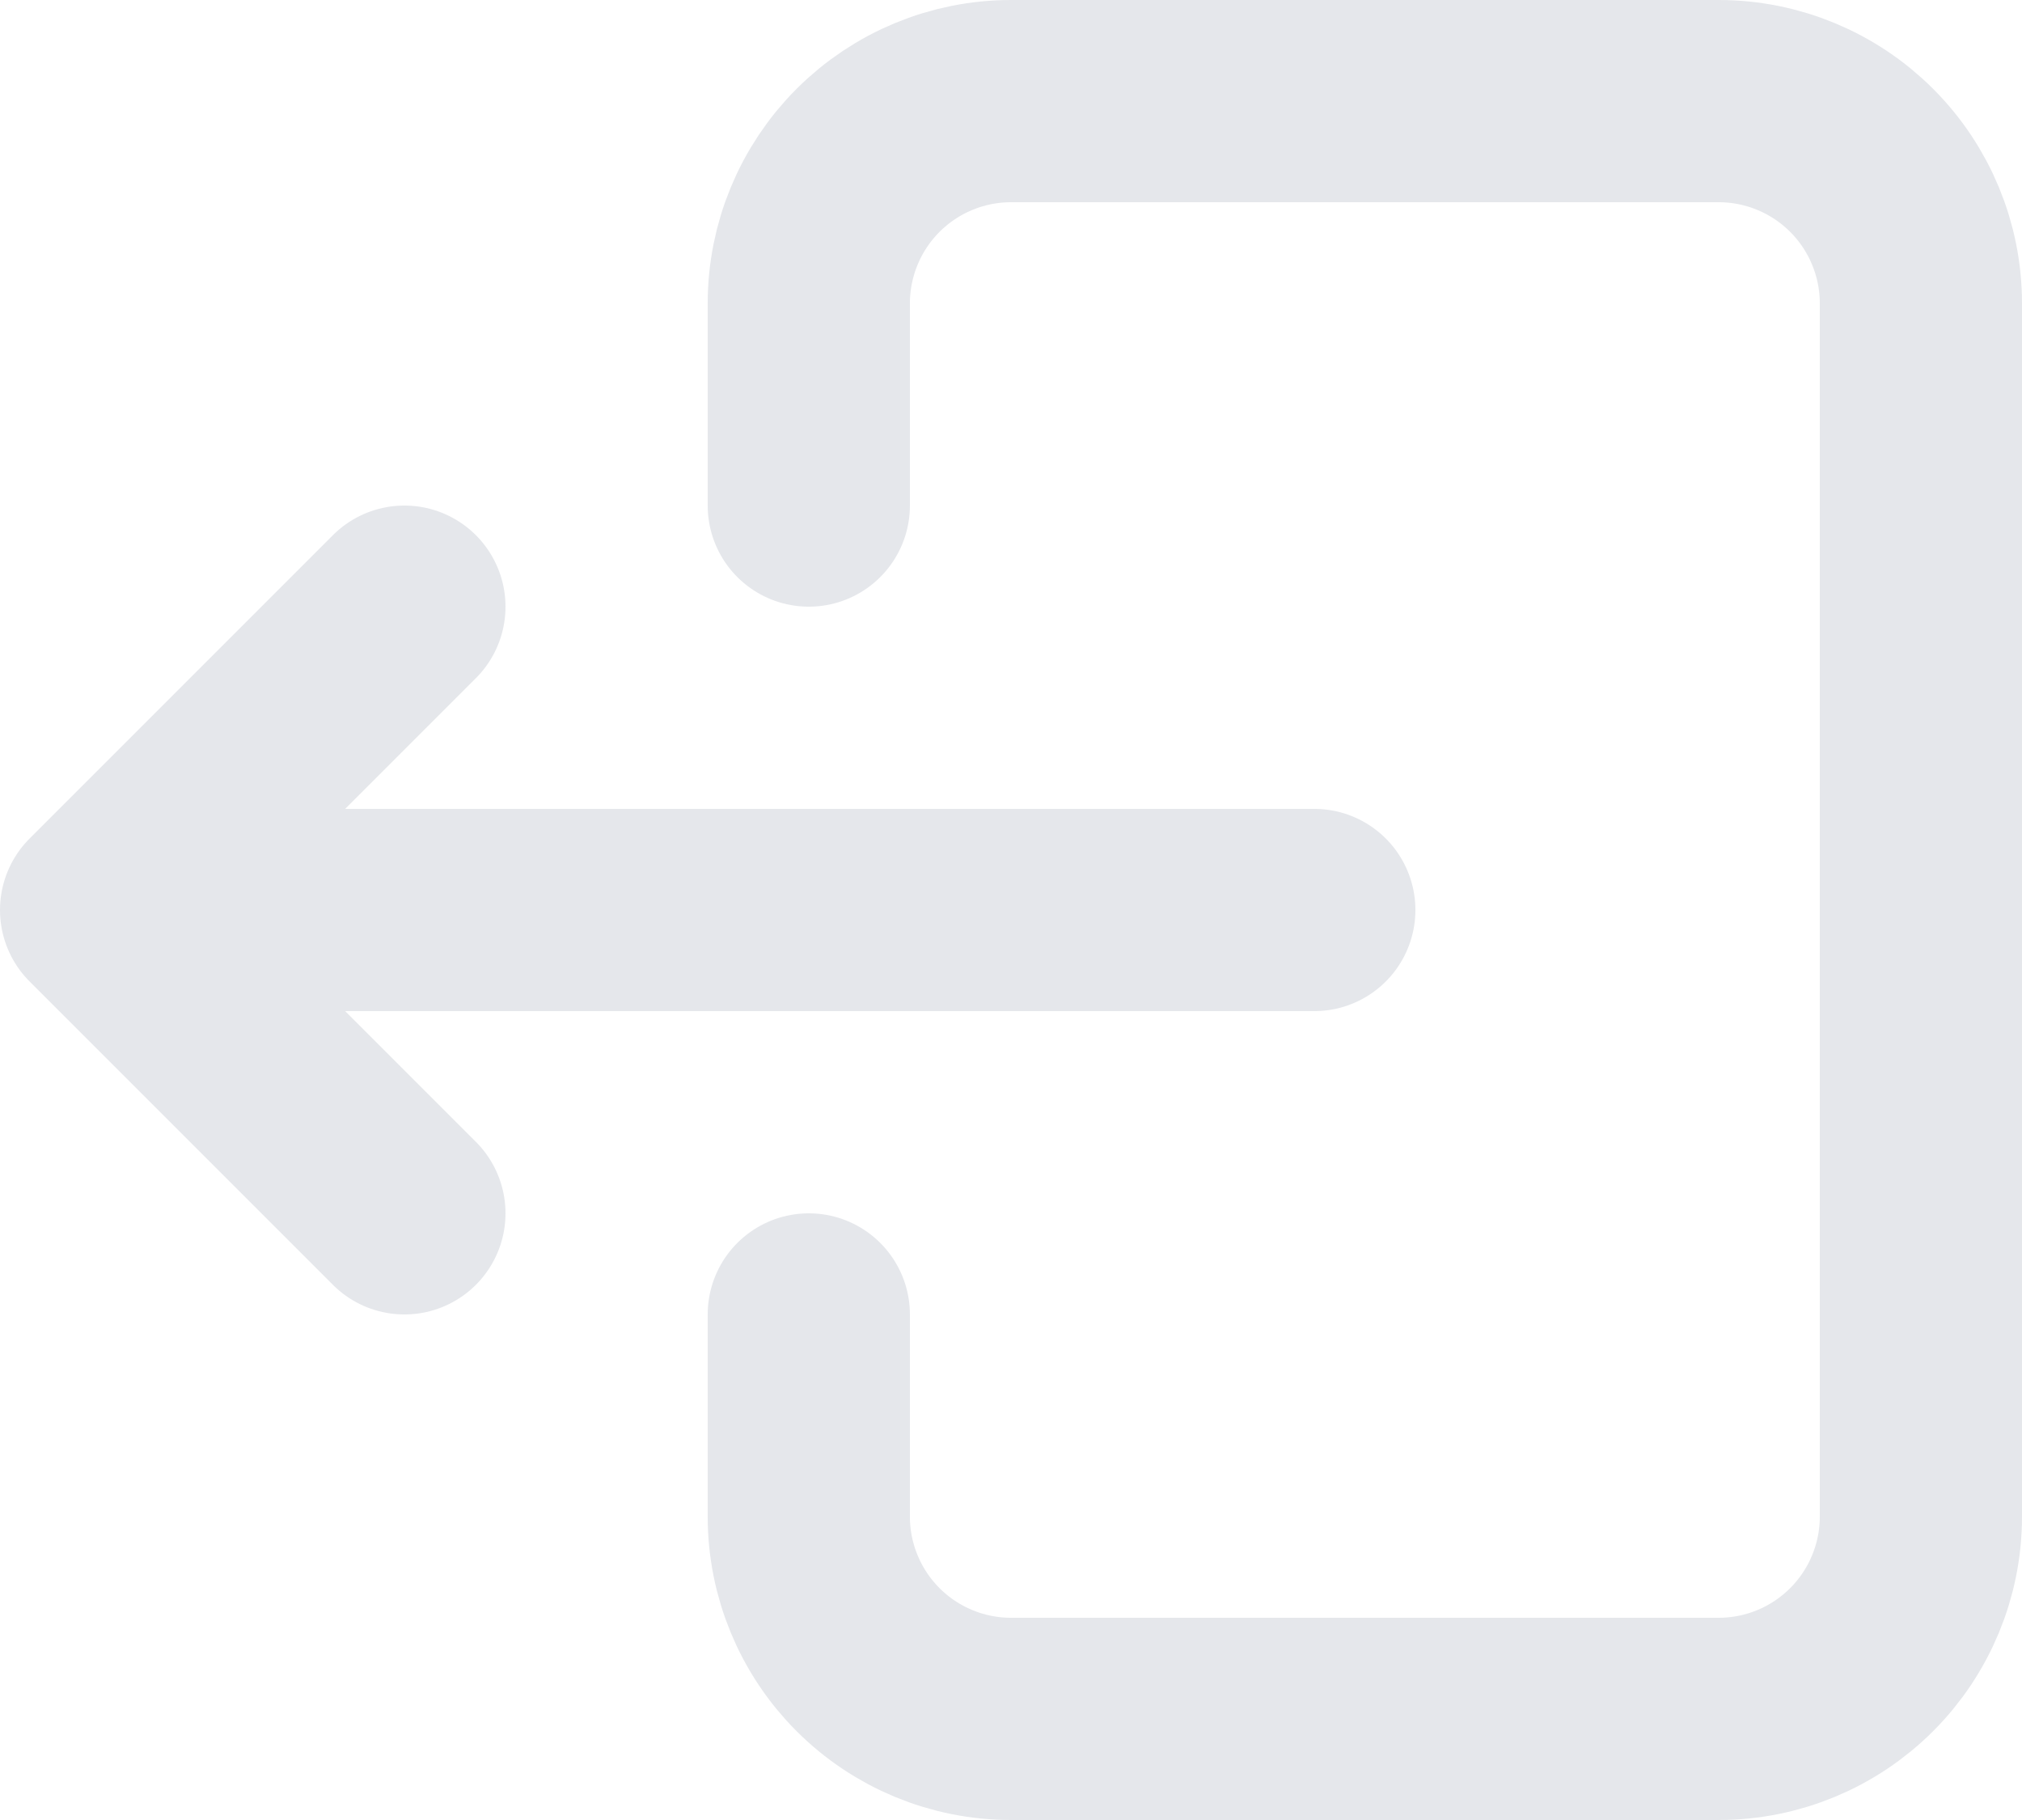 <svg width="20" height="18" viewBox="0 0 20 18" fill="none" xmlns="http://www.w3.org/2000/svg">
<path d="M8 5V3C8 2.47 8.211 1.961 8.586 1.586C8.961 1.211 9.47 1 10 1H17C17.53 1 18.039 1.211 18.414 1.586C18.789 1.961 19 2.47 19 3V15C19 15.53 18.789 16.039 18.414 16.414C18.039 16.789 17.53 17 17 17H10C9.47 17 8.961 16.789 8.586 16.414C8.211 16.039 8 15.53 8 15V13M13 9H1M1 9L4 6M1 9L4 12" stroke="#E5E7EB" stroke-width="2" stroke-linecap="round" stroke-linejoin="round"/>
</svg>
